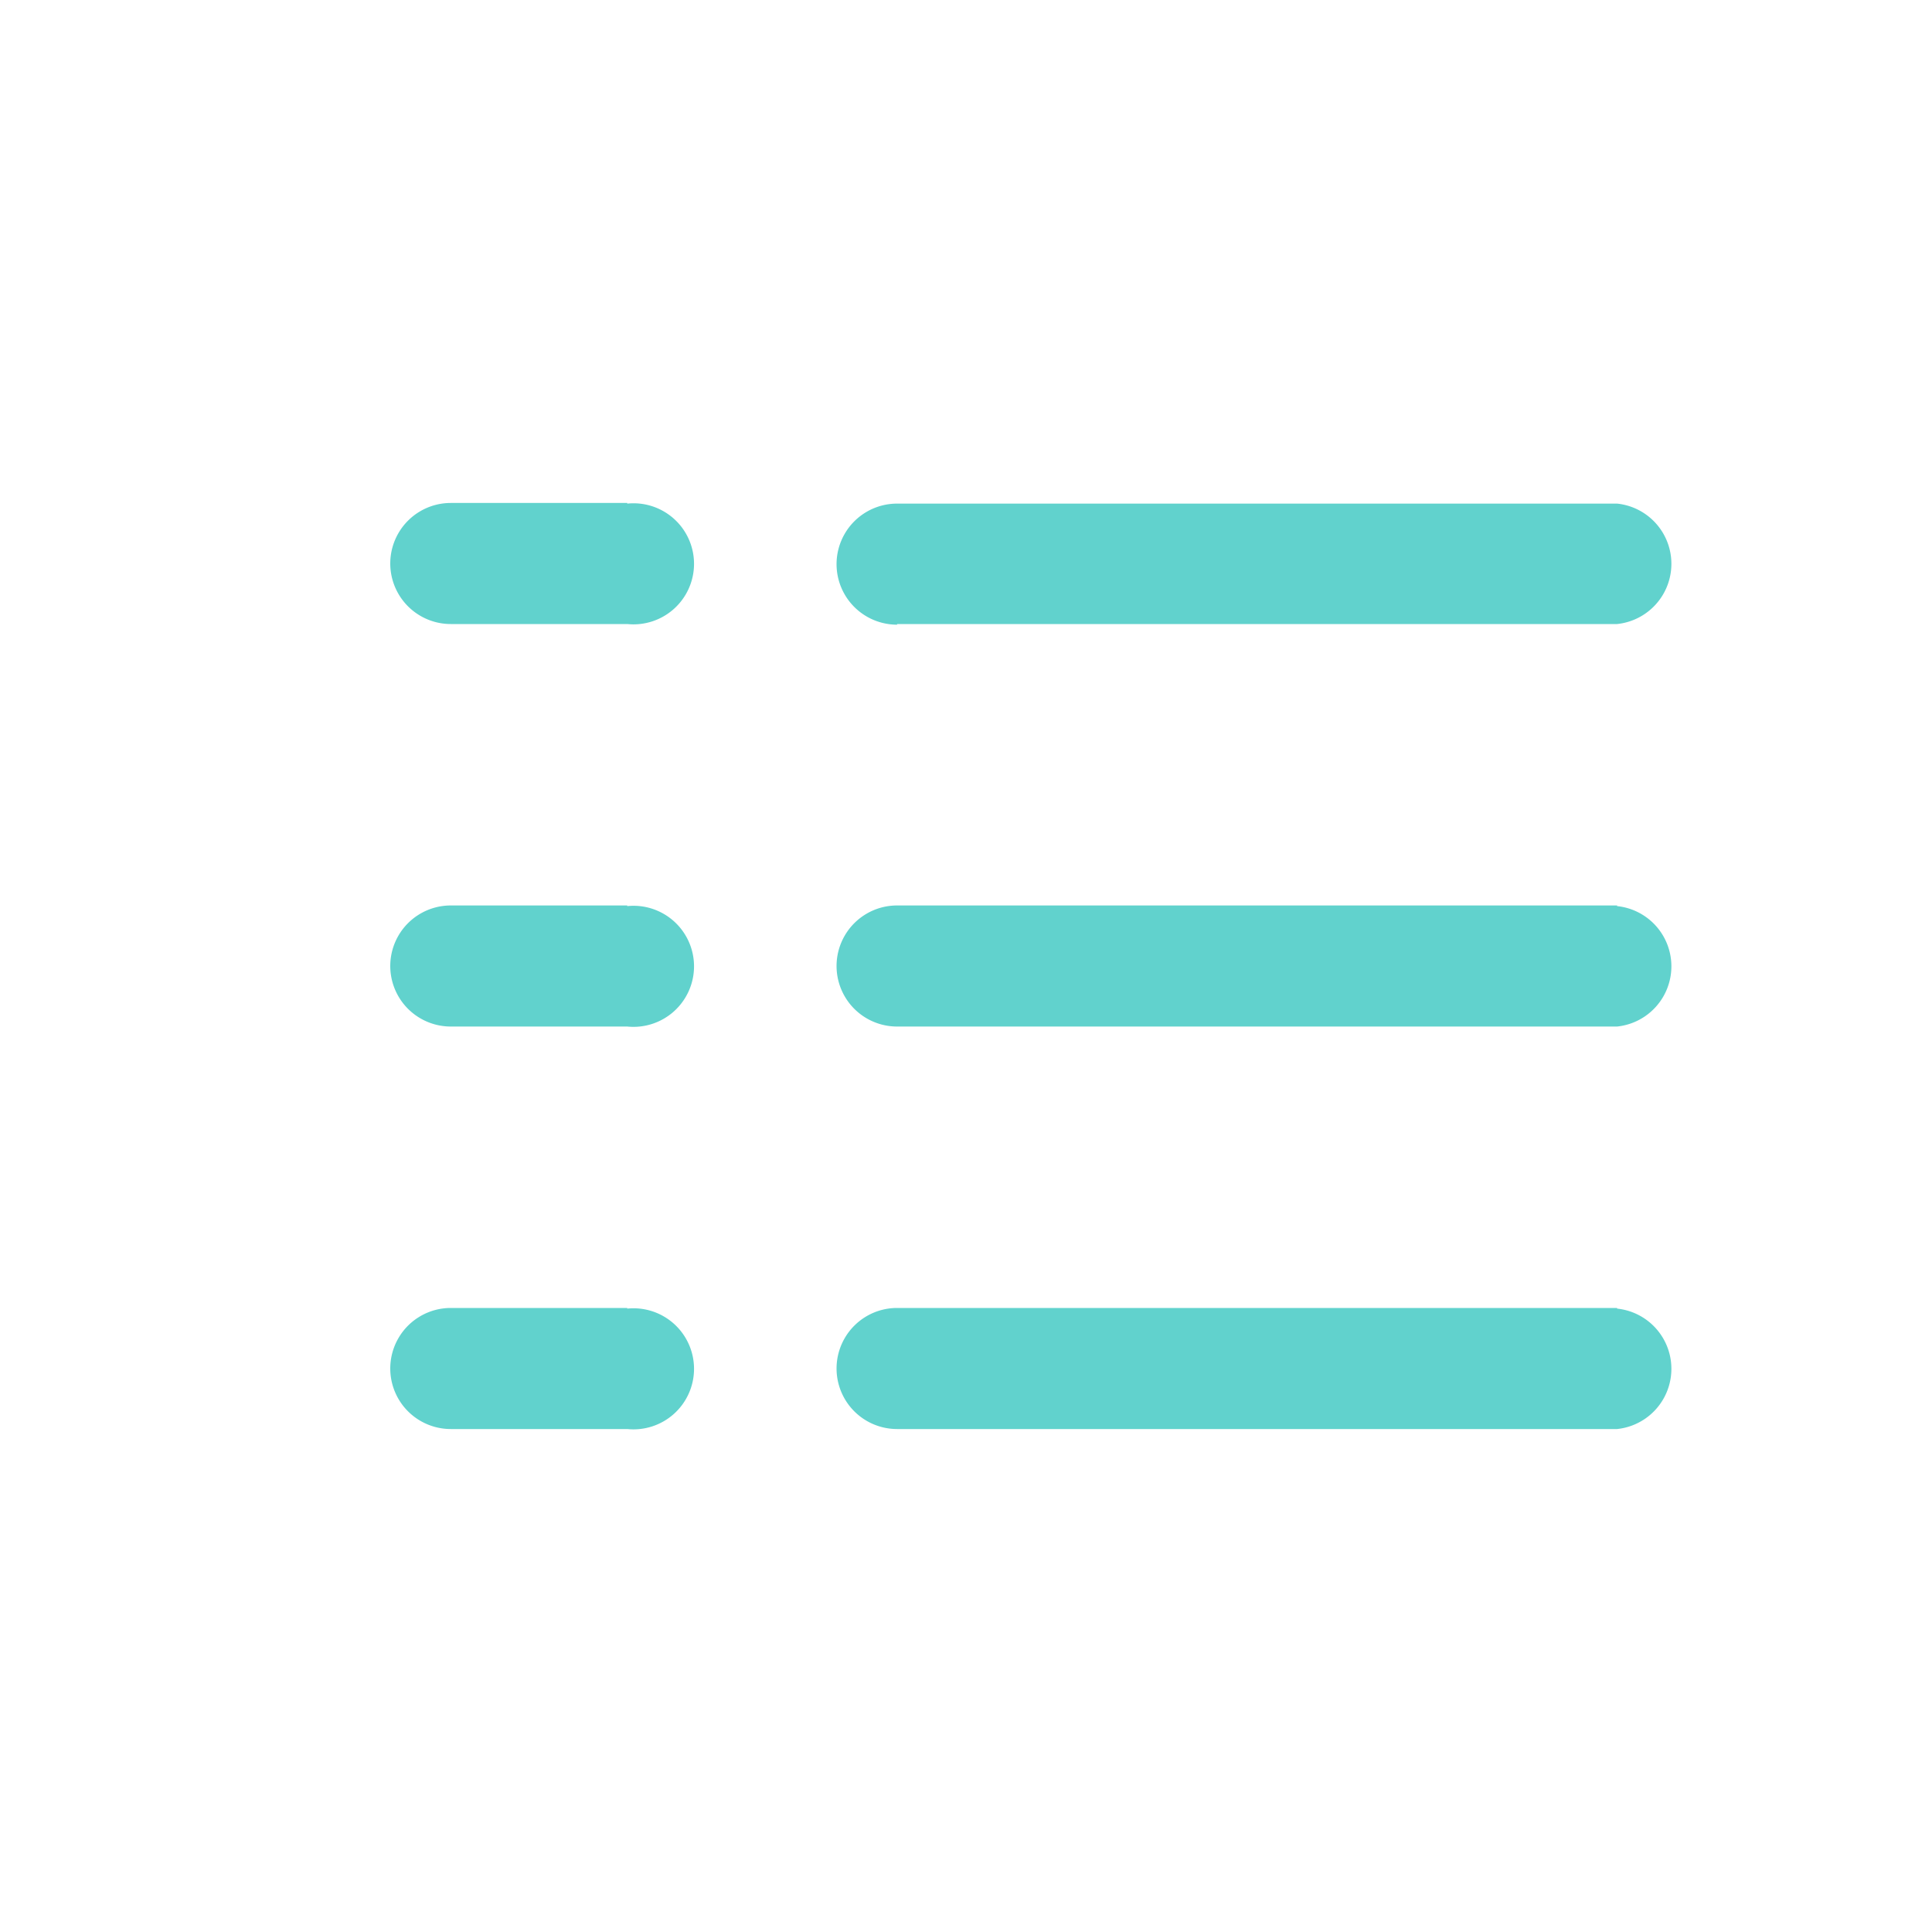 <svg id="Capa_1" data-name="Capa 1" xmlns="http://www.w3.org/2000/svg" viewBox="0 0 30 30"><defs><style>.cls-1{fill:#61d2cd;}</style></defs><title>list</title><g id="_Grupo_" data-name="&lt;Grupo&gt;"><path id="_Trazado_" data-name="&lt;Trazado&gt;" class="cls-1" d="M13.93,9.69H25.11a.94.94,0,0,0,0-1.87H13.93a.94.94,0,0,0,0,1.88Z"/><path id="_Trazado_2" data-name="&lt;Trazado&gt;" class="cls-1" d="M25.11,14.06H13.93a.94.94,0,0,0,0,1.88H25.11a.94.94,0,0,0,0-1.87Z"/><path id="_Trazado_3" data-name="&lt;Trazado&gt;" class="cls-1" d="M25.11,20.31H13.93a.94.94,0,0,0,0,1.88H25.11a.94.94,0,0,0,0-1.87Z"/><path id="_Trazado_4" data-name="&lt;Trazado&gt;" class="cls-1" d="M9.74,7.81H7A.94.94,0,0,0,7,9.69H9.74a.94.94,0,1,0,0-1.87Z"/><path id="_Trazado_5" data-name="&lt;Trazado&gt;" class="cls-1" d="M9.74,14.06H7a.94.94,0,0,0,0,1.88H9.74a.94.94,0,1,0,0-1.87Z"/><path id="_Trazado_6" data-name="&lt;Trazado&gt;" class="cls-1" d="M9.74,20.31H7a.94.94,0,0,0,0,1.88H9.74a.94.94,0,1,0,0-1.87Z"/></g></svg>